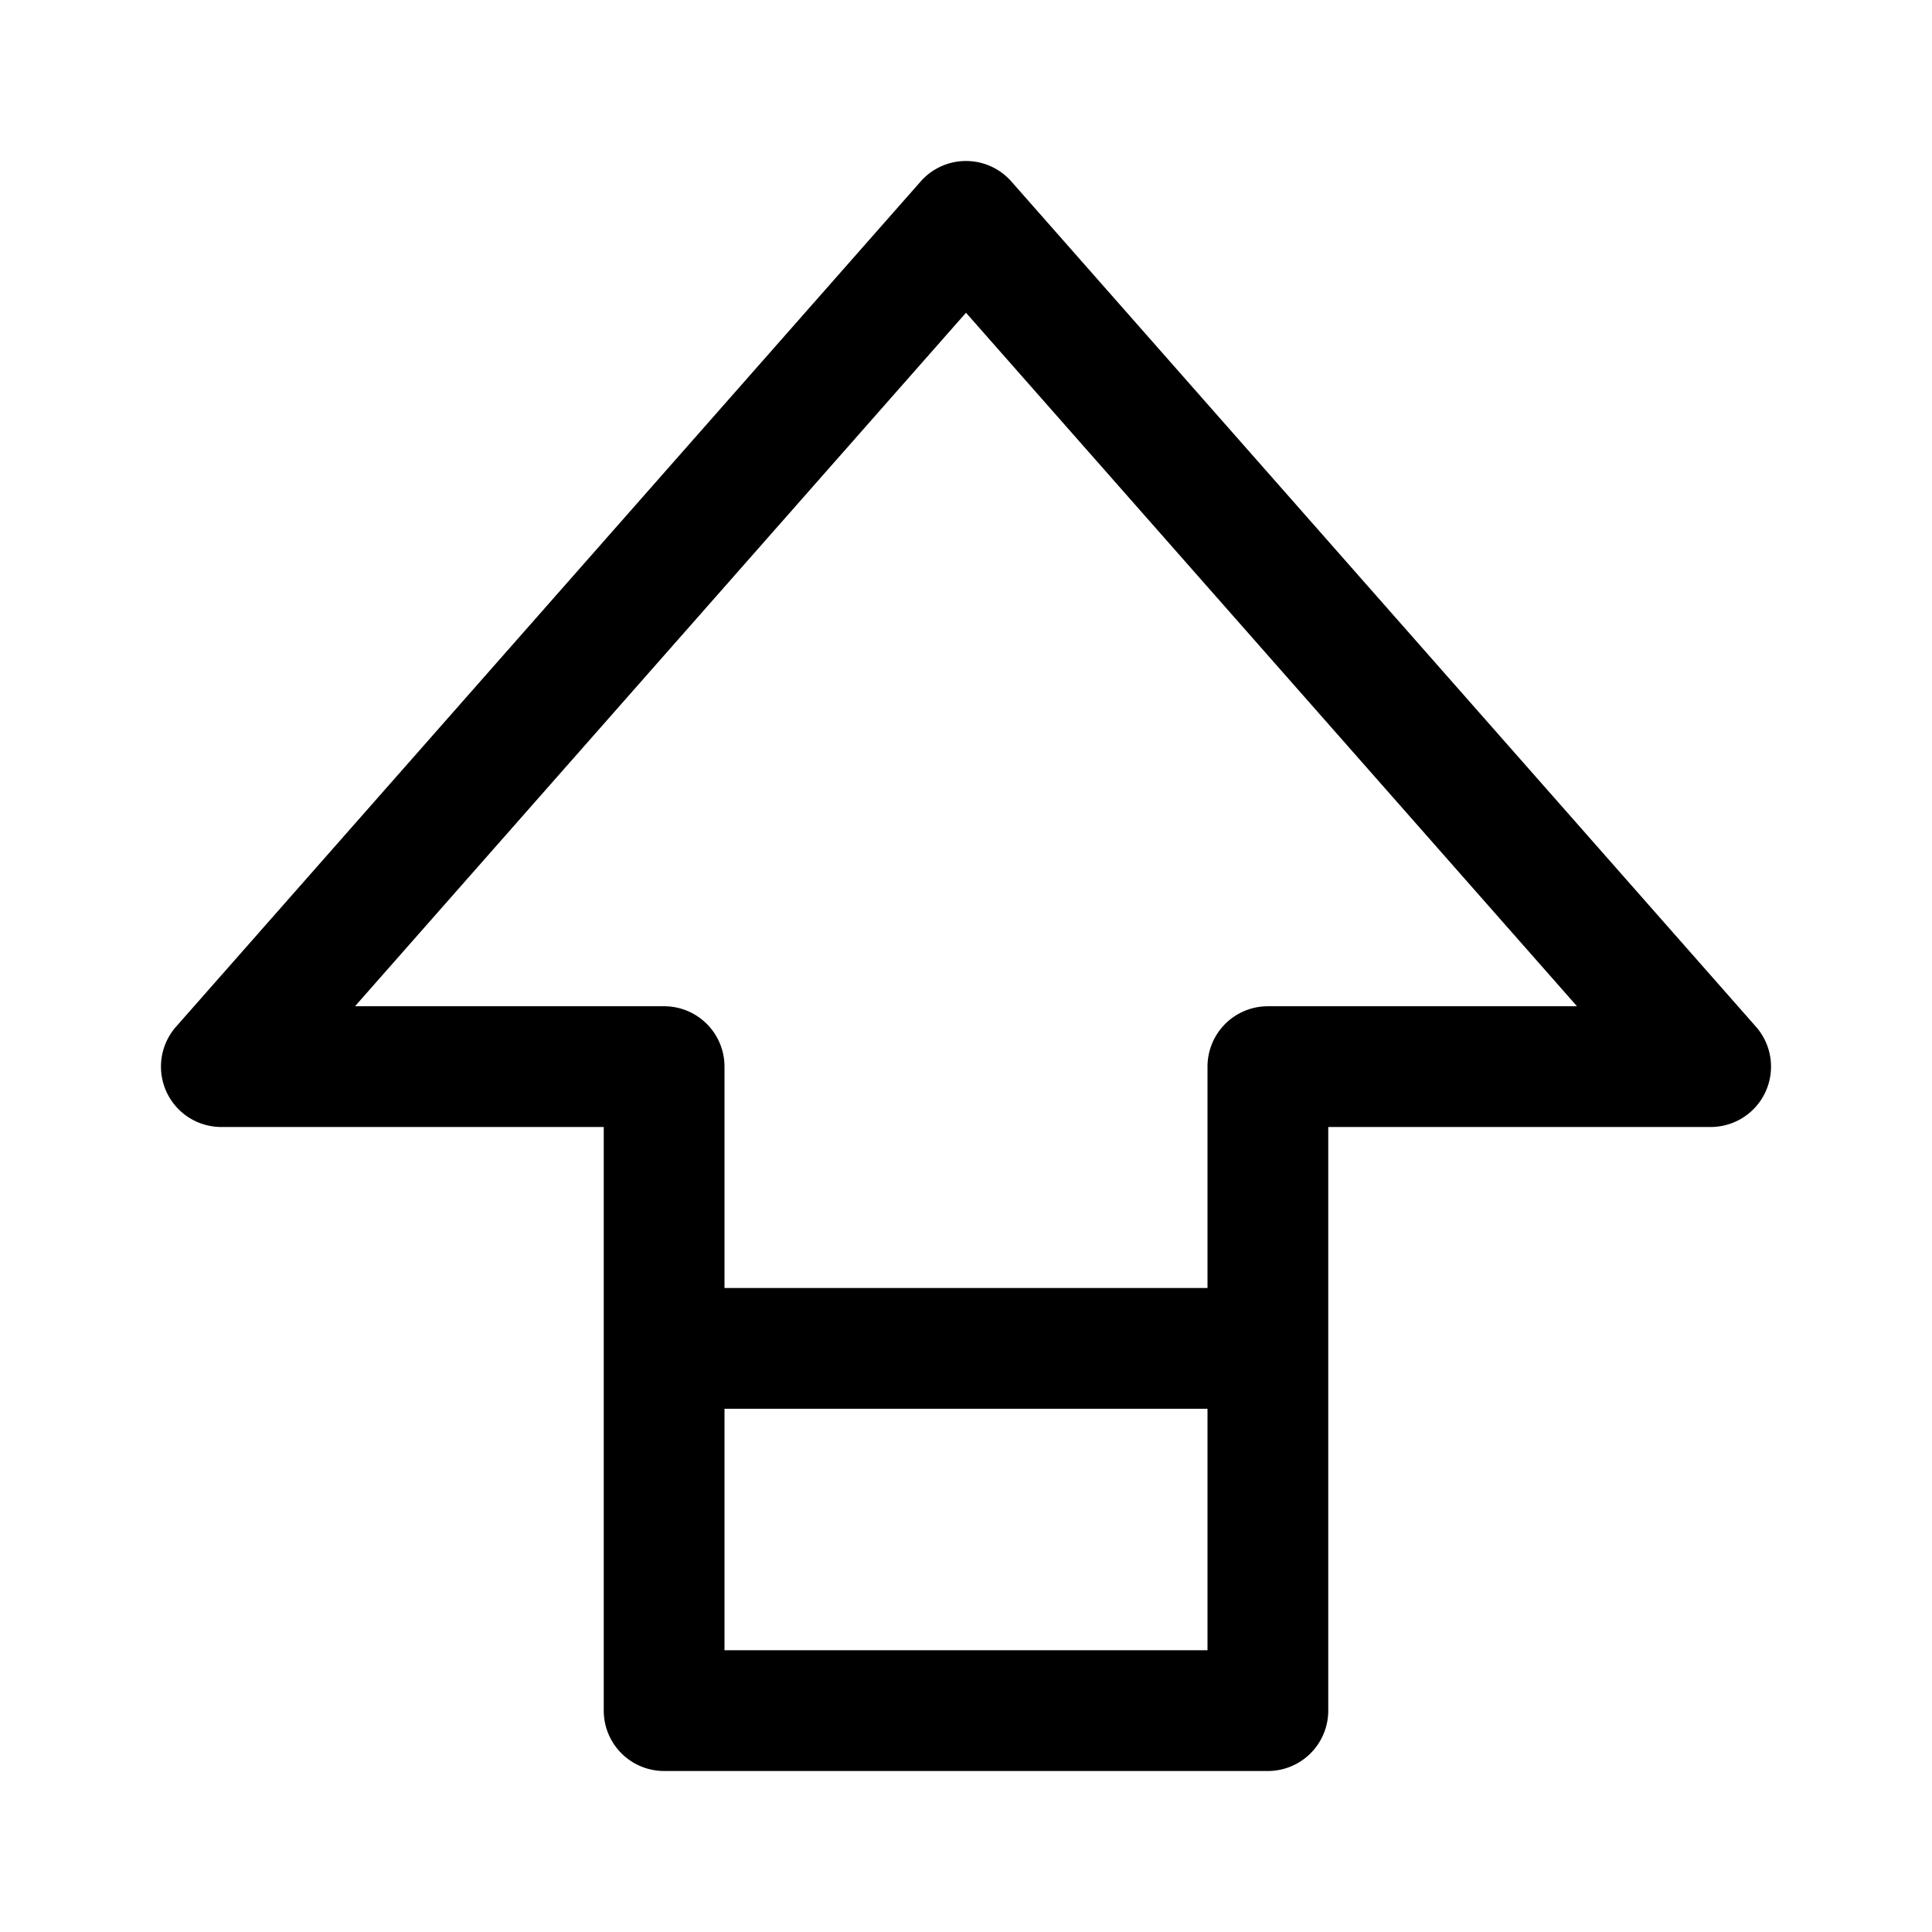 <svg xmlns="http://www.w3.org/2000/svg" width="24" height="24"><path fill-rule="evenodd" d="M12 2a.75.75 0 01.563.254l9.25 10.5A.75.75 0 0121.25 14H16.5v7.25a.75.75 0 01-.75.75h-7.5a.75.75 0 01-.75-.75V14H2.75a.75.75 0 01-.563-1.246l9.25-10.5A.75.75 0 0112 2zm0 1.885L4.41 12.5h3.84a.75.75 0 01.75.75V16h6v-2.75a.75.75 0 01.75-.75h3.84L12 3.885zM15 17.5H9v3h6v-3z"/></svg>